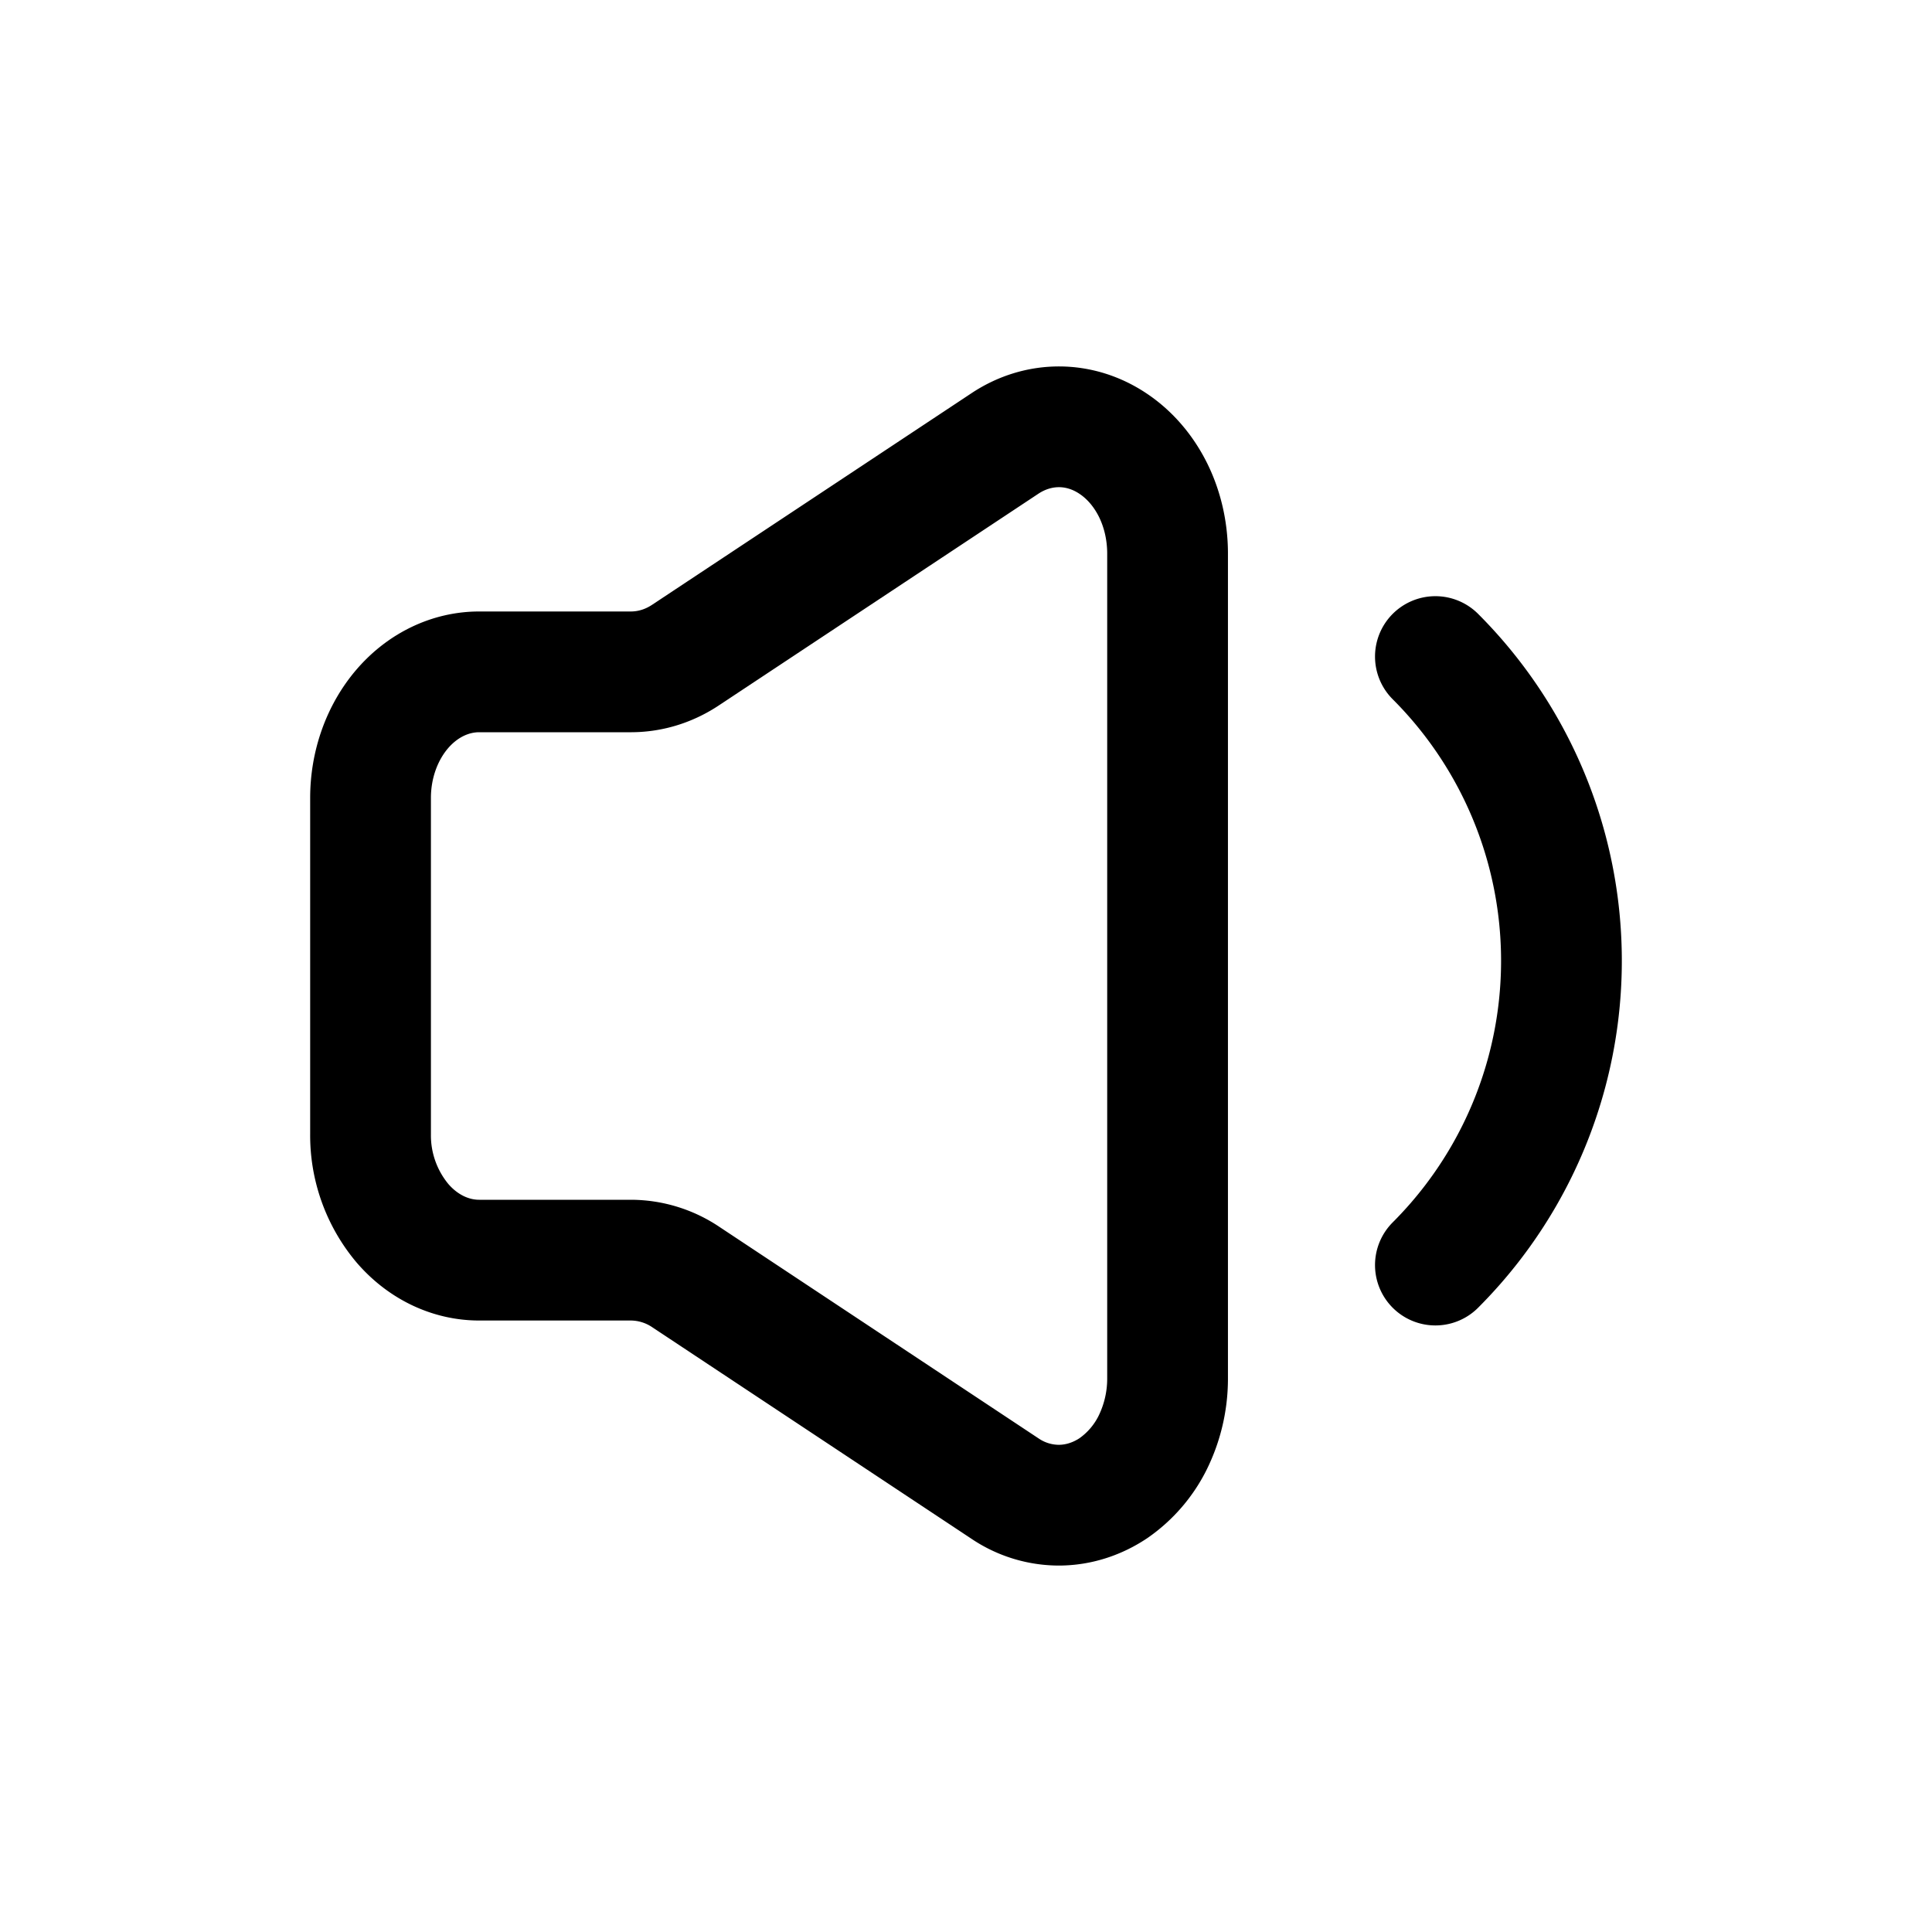<svg xmlns="http://www.w3.org/2000/svg" width="1em" height="1em" viewBox="0 0 24 24"><g fill="none" stroke="currentColor" stroke-linecap="round" stroke-width="1.5"><path stroke-linejoin="round" d="M4.603 14.088V9.912c0-.416.143-.814.396-1.108c.253-.293.596-.458.954-.458h1.89c.237-.001.47-.073.675-.21l3.97-2.63c.205-.135.437-.205.672-.204s.467.074.671.212c.204.137.373.334.491.57c.118.237.18.506.182.78v10.273a1.8 1.8 0 0 1-.182.778a1.5 1.5 0 0 1-.49.571c-.205.137-.436.21-.672.212a1.2 1.2 0 0 1-.672-.204l-3.97-2.631a1.23 1.23 0 0 0-.675-.209h-1.89c-.358 0-.701-.165-.954-.459a1.7 1.7 0 0 1-.396-1.107"/><path stroke-miterlimit="10" d="M17.831 15.715a5.344 5.344 0 0 0 0-7.559"/></g></svg>